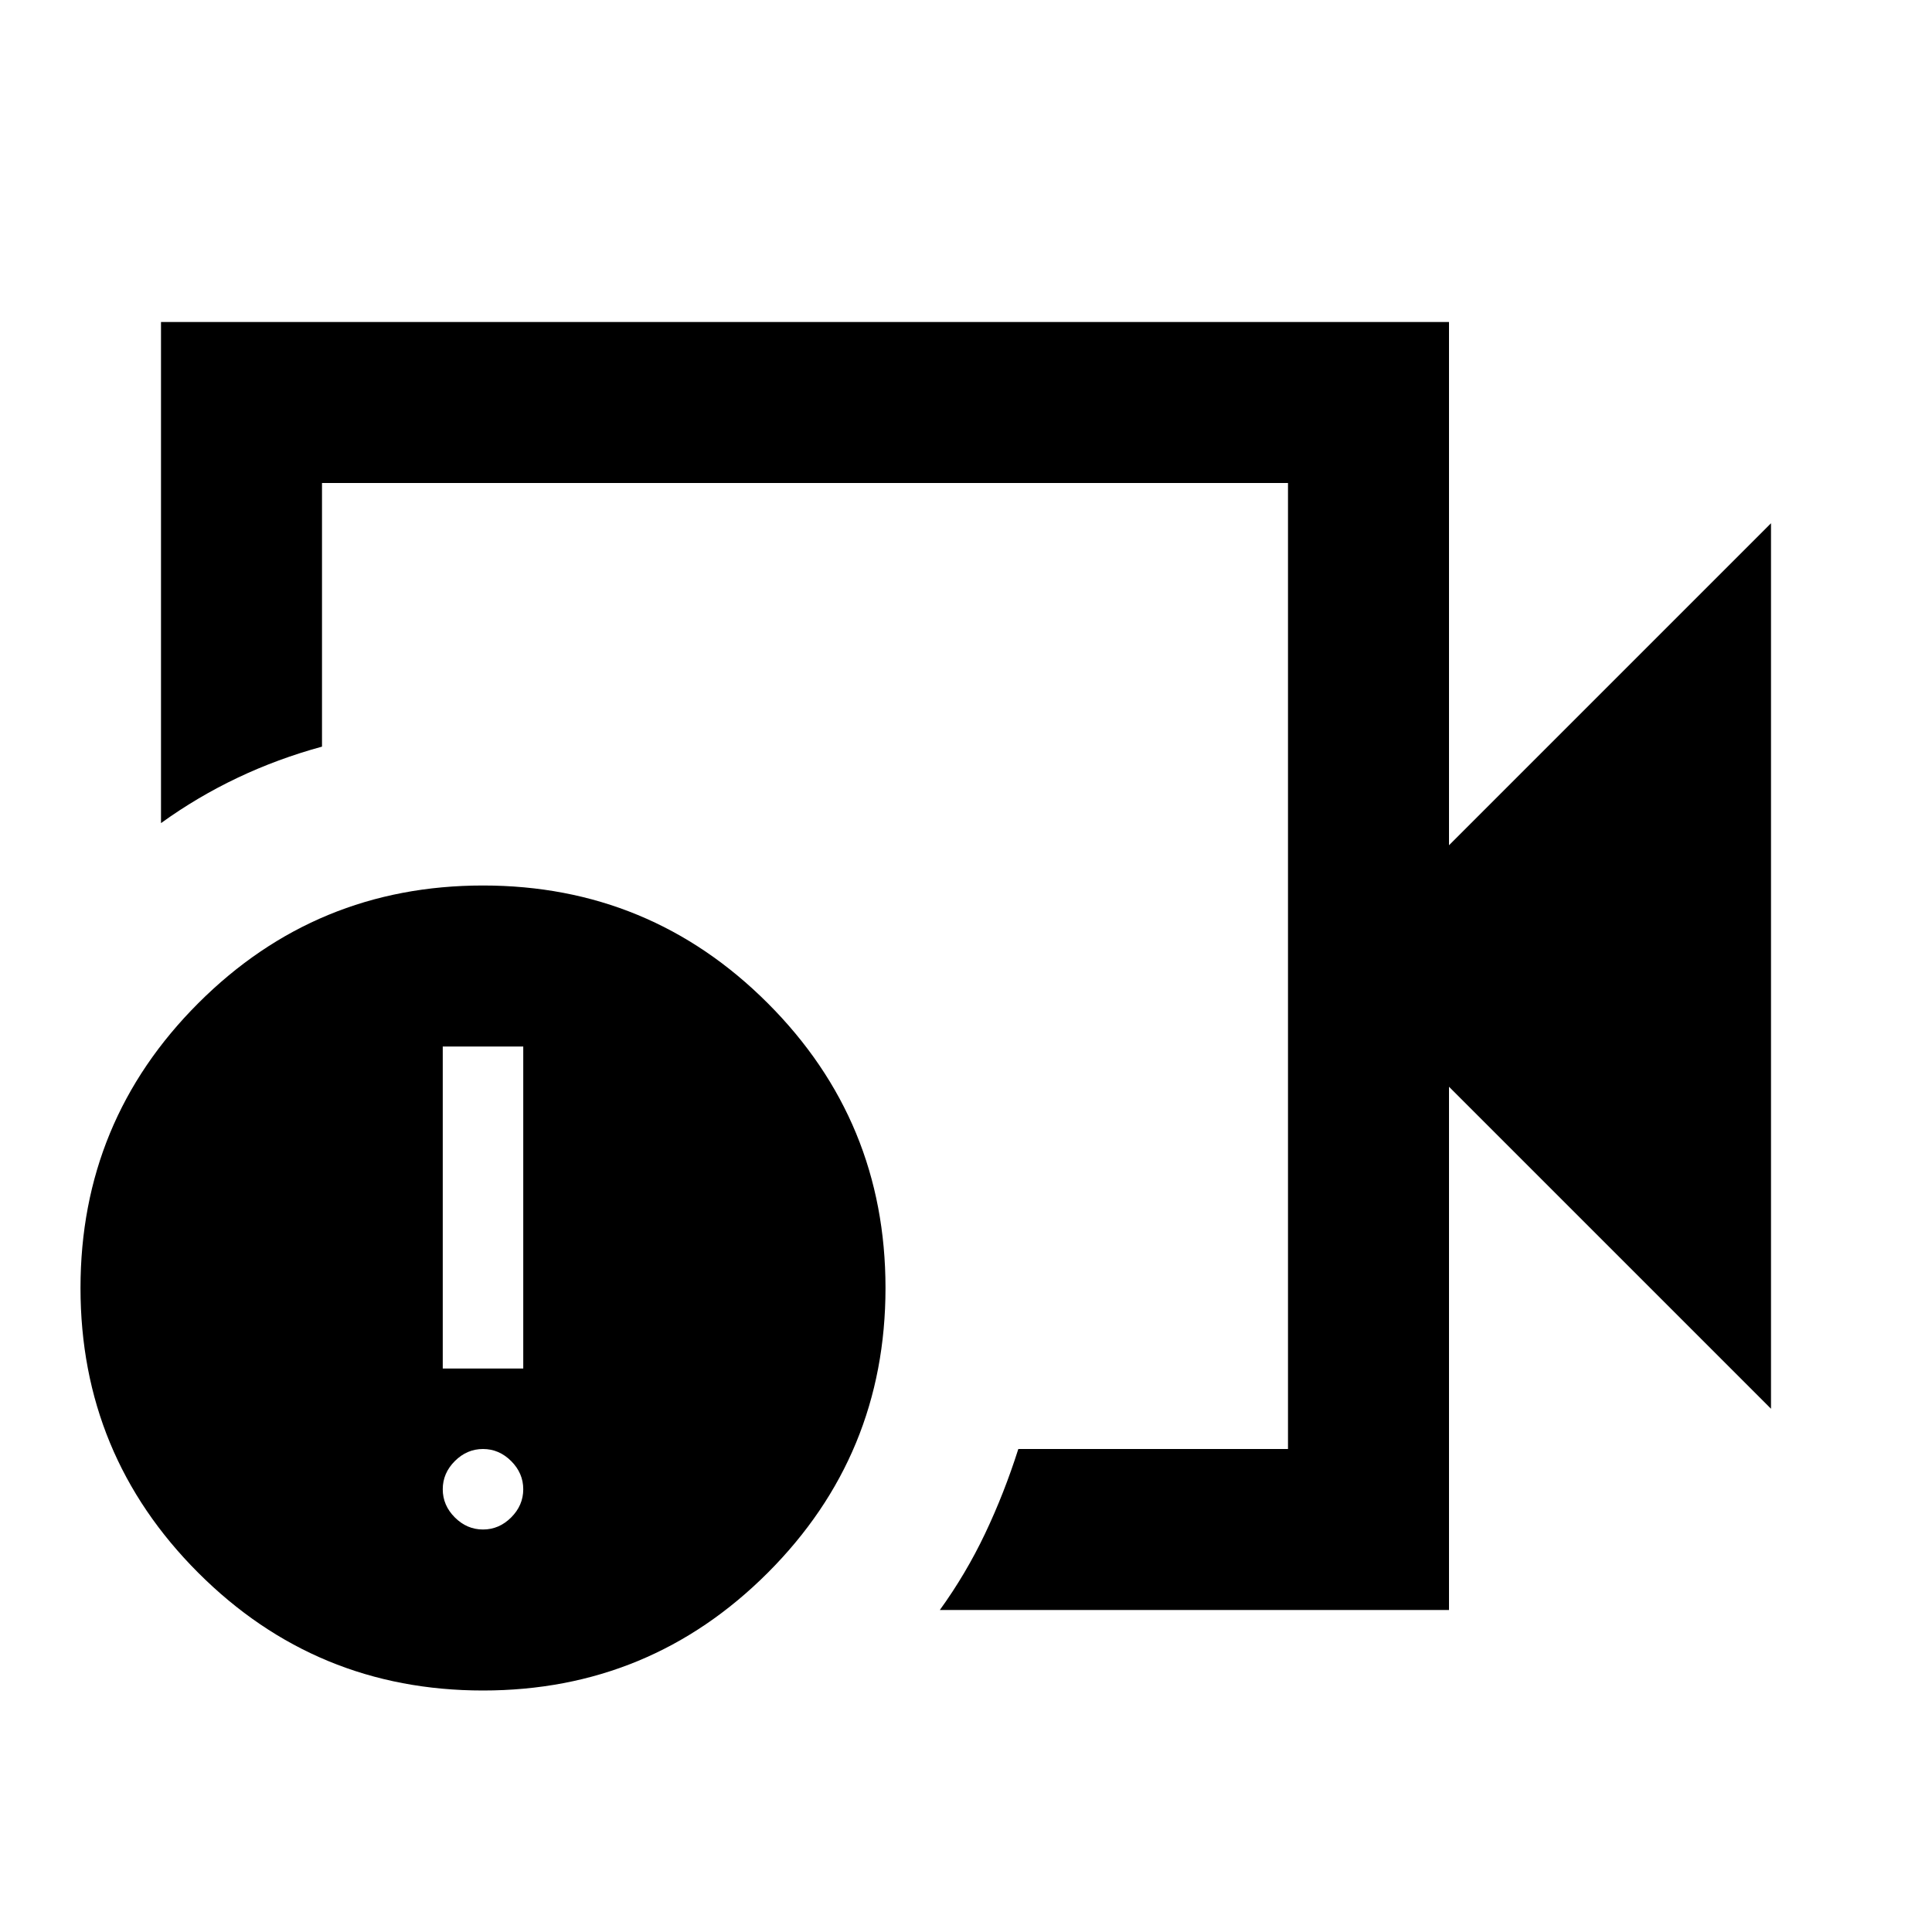 <svg xmlns="http://www.w3.org/2000/svg" height="24" viewBox="0 -960 960 960" width="24"><path d="M400-480Zm320 320H467q13-18 22.5-38t16.5-42h134v-480H160v131q-22 6-42 15.5T80-551v-249h640v260l160-160v440L720-420v260Zm-480 40q-83 0-141.5-58.5T40-320q0-83 58.5-141.5T240-520q83 0 141.5 58.5T440-320q0 83-58.5 141.5T240-120Zm0-80q8 0 14-6t6-14q0-8-6-14t-14-6q-8 0-14 6t-6 14q0 8 6 14t14 6Zm-20-80h40v-160h-40v160Z"/></svg>